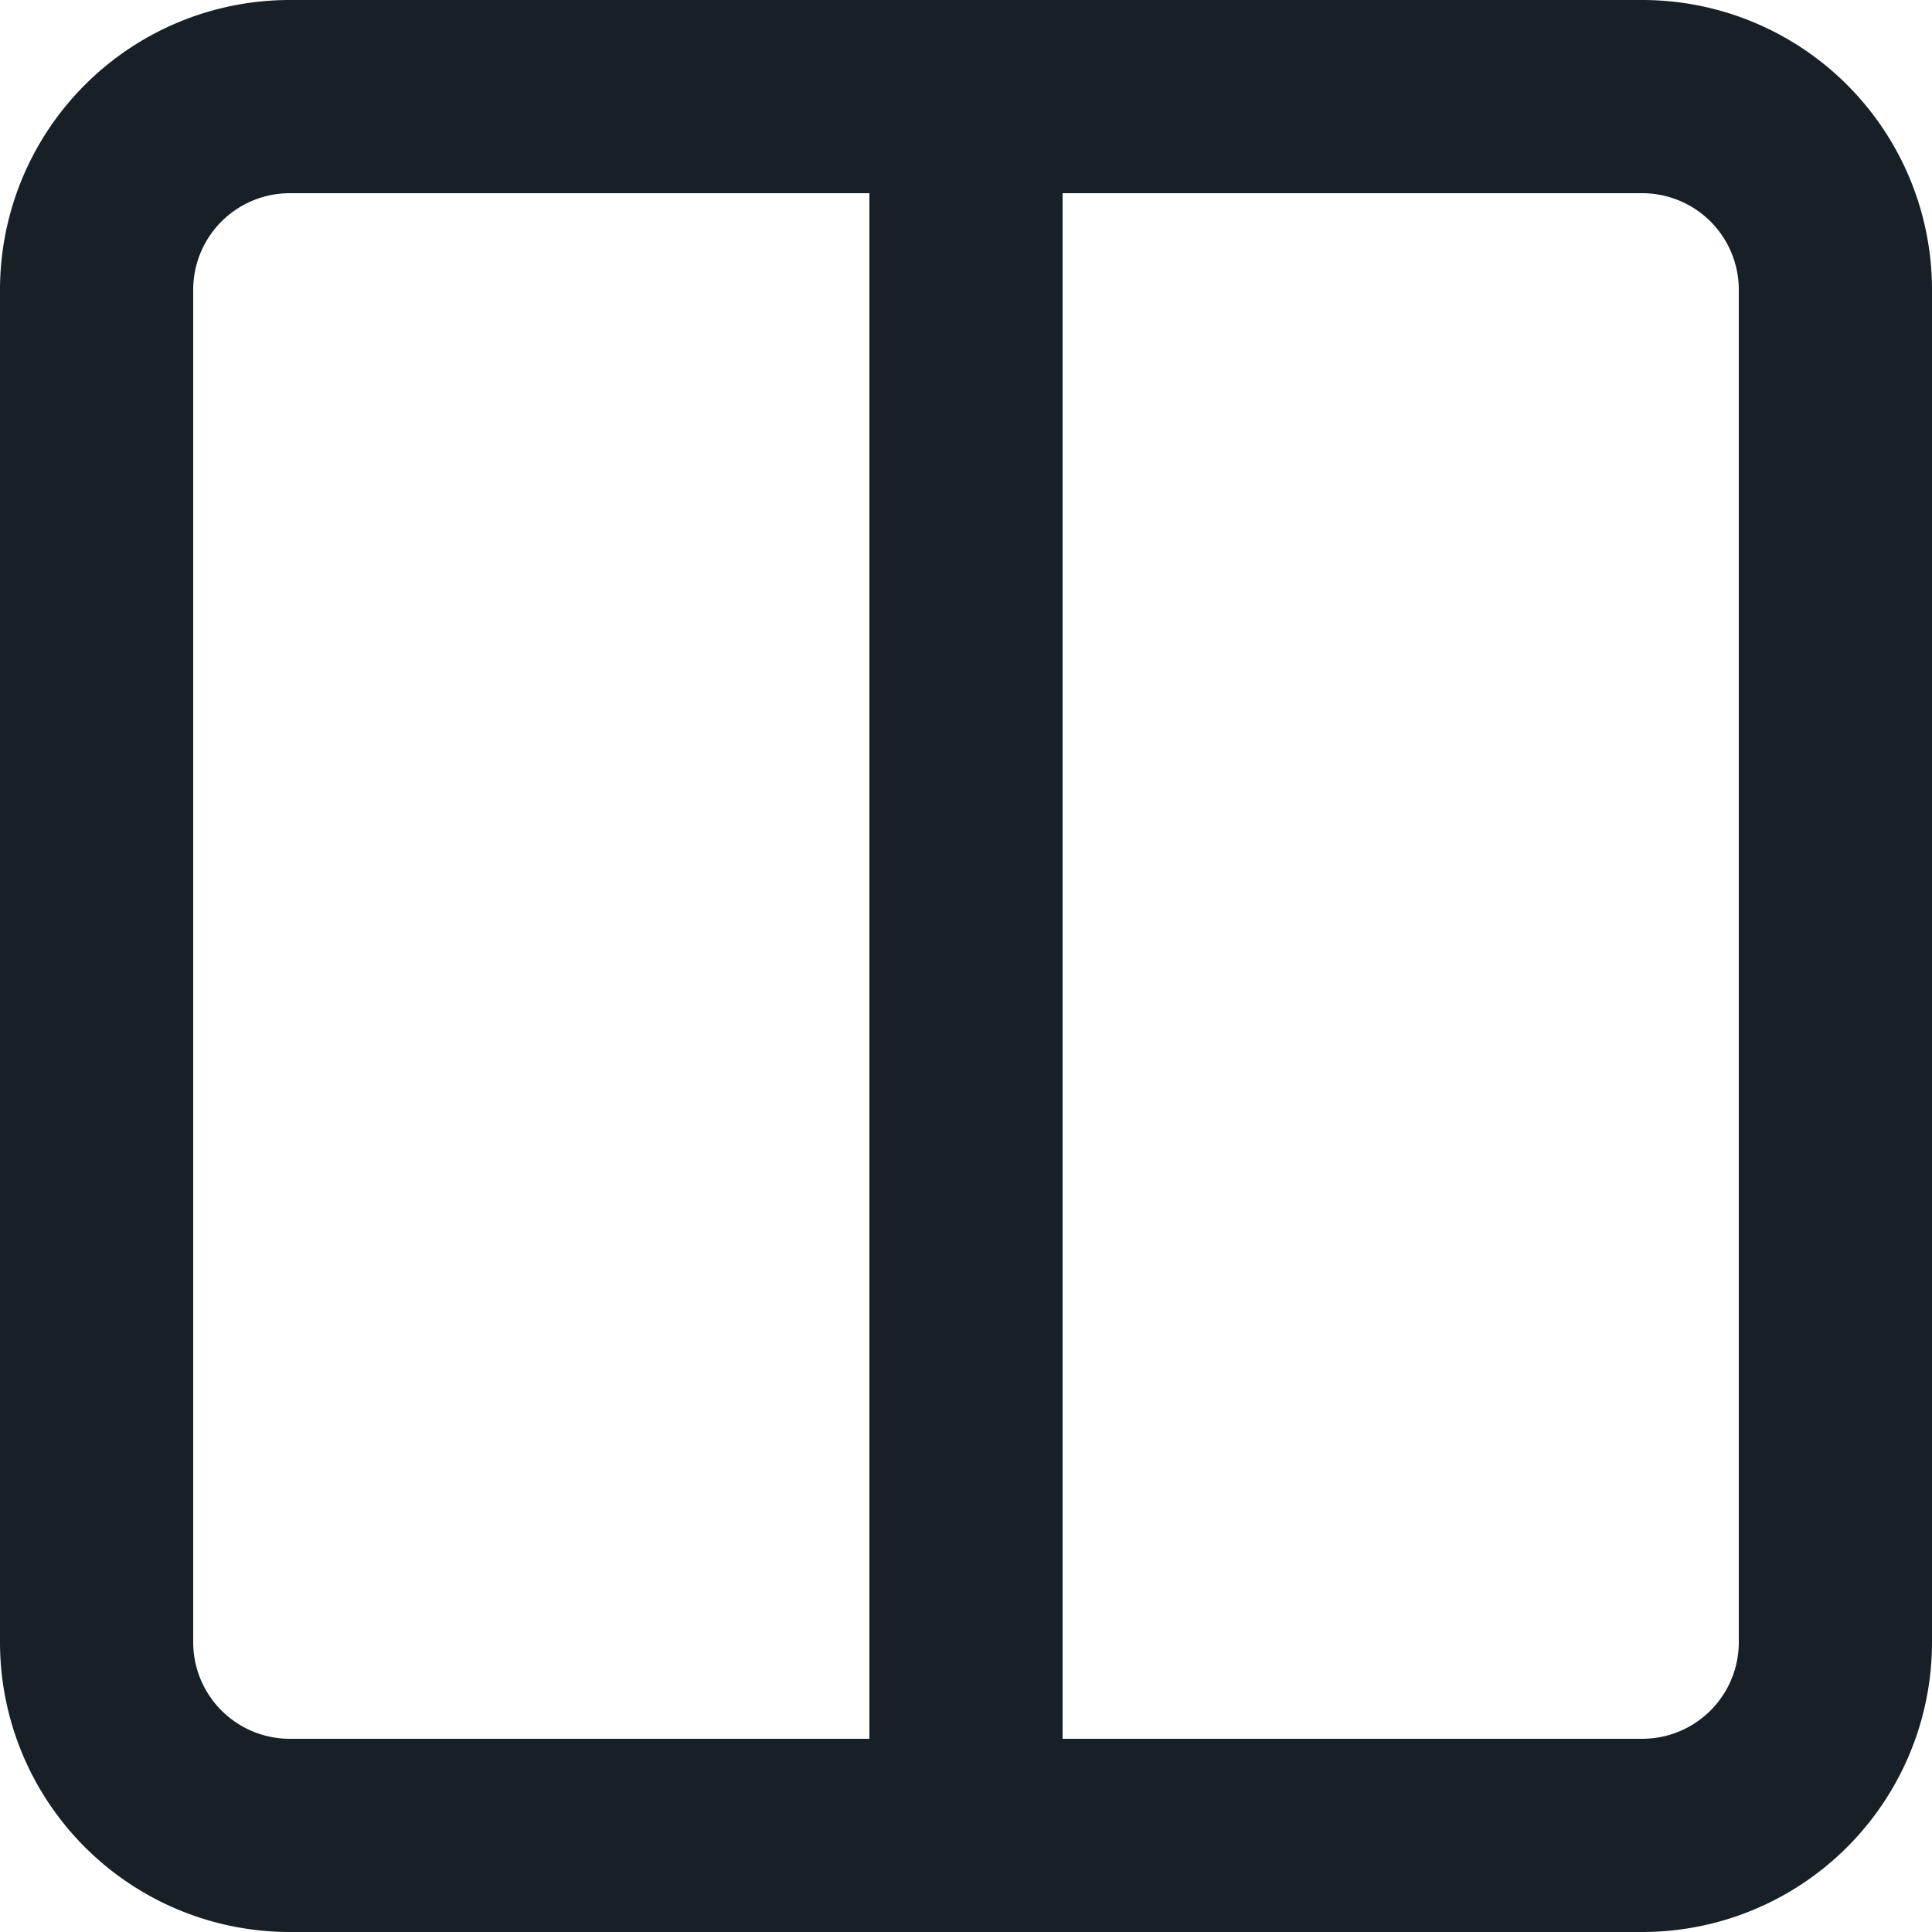 <svg xmlns="http://www.w3.org/2000/svg" width="20" height="20" viewBox="0 0 20 20">
  <path id="columns" d="M12,3h7a2,2,0,0,1,2,2V19a2,2,0,0,1-2,2H12M12,3H5A2,2,0,0,0,3,5V19a2,2,0,0,0,2,2h7M12,3V21" transform="translate(-2 -2)" fill="none" stroke="#172026" stroke-linecap="round" stroke-linejoin="round" stroke-width="2"/>
</svg>
